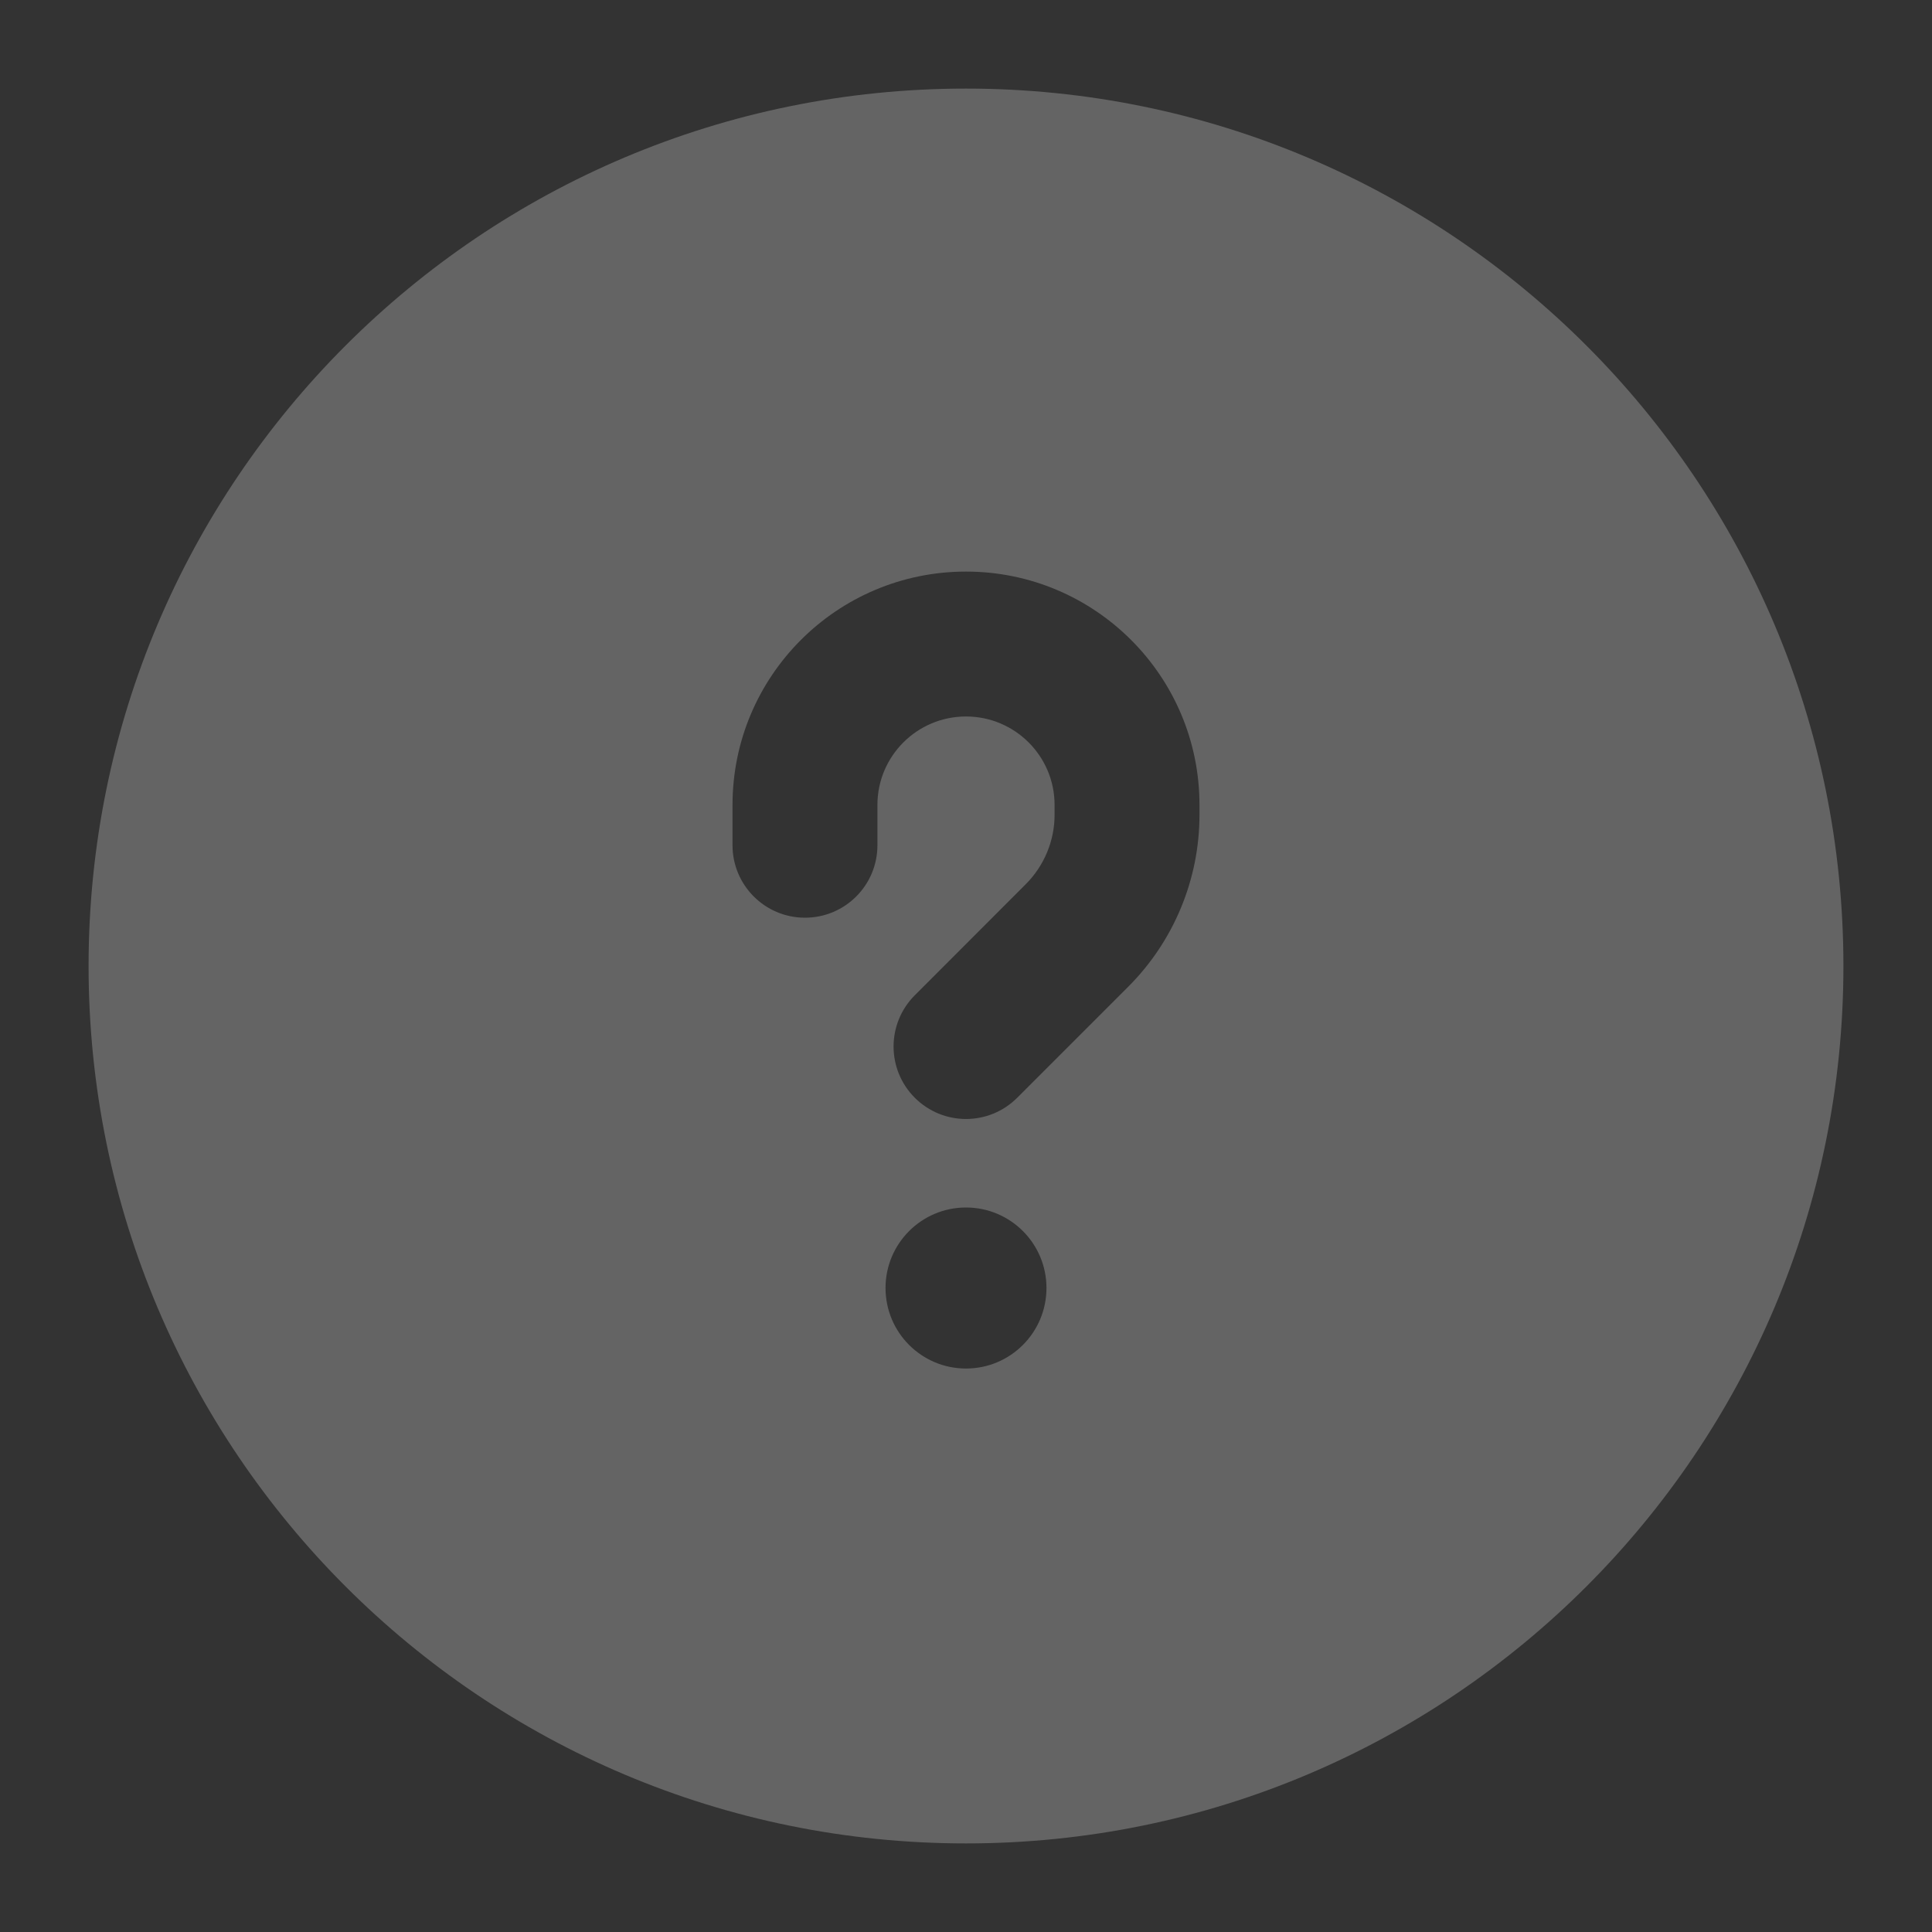 <svg width="20" height="20" viewBox="0 0 20 20" fill="none" xmlns="http://www.w3.org/2000/svg">
<rect x="0" y="0" width="20" height="20" fill="#333333" stroke="none"/>
<path fill-rule="evenodd" clip-rule="evenodd" d="M10 0.917C4.983 0.917 0.917 4.984 0.917 10C0.917 15.017 4.983 19.083 10 19.083C15.017 19.083 19.083 15.017 19.083 10C19.083 4.984 15.017 0.917 10 0.917ZM10 14.167C10.46 14.167 10.833 13.794 10.833 13.333C10.833 12.873 10.46 12.5 10 12.5C9.54 12.5 9.167 12.873 9.167 13.333C9.167 13.794 9.54 14.167 10 14.167ZM10 7.417C9.494 7.417 9.083 7.827 9.083 8.333V8.75C9.083 9.164 8.748 9.5 8.333 9.5C7.919 9.5 7.583 9.164 7.583 8.75V8.333C7.583 6.999 8.665 5.917 10 5.917C11.335 5.917 12.417 6.999 12.417 8.333V8.435C12.417 9.102 12.151 9.743 11.679 10.215L10.53 11.364C10.237 11.657 9.763 11.657 9.47 11.364C9.177 11.071 9.177 10.596 9.47 10.303L10.618 9.154C10.809 8.963 10.917 8.704 10.917 8.435V8.333C10.917 7.827 10.506 7.417 10 7.417Z" fill="rgba(255,255,255,0.24)"/>
</svg>
